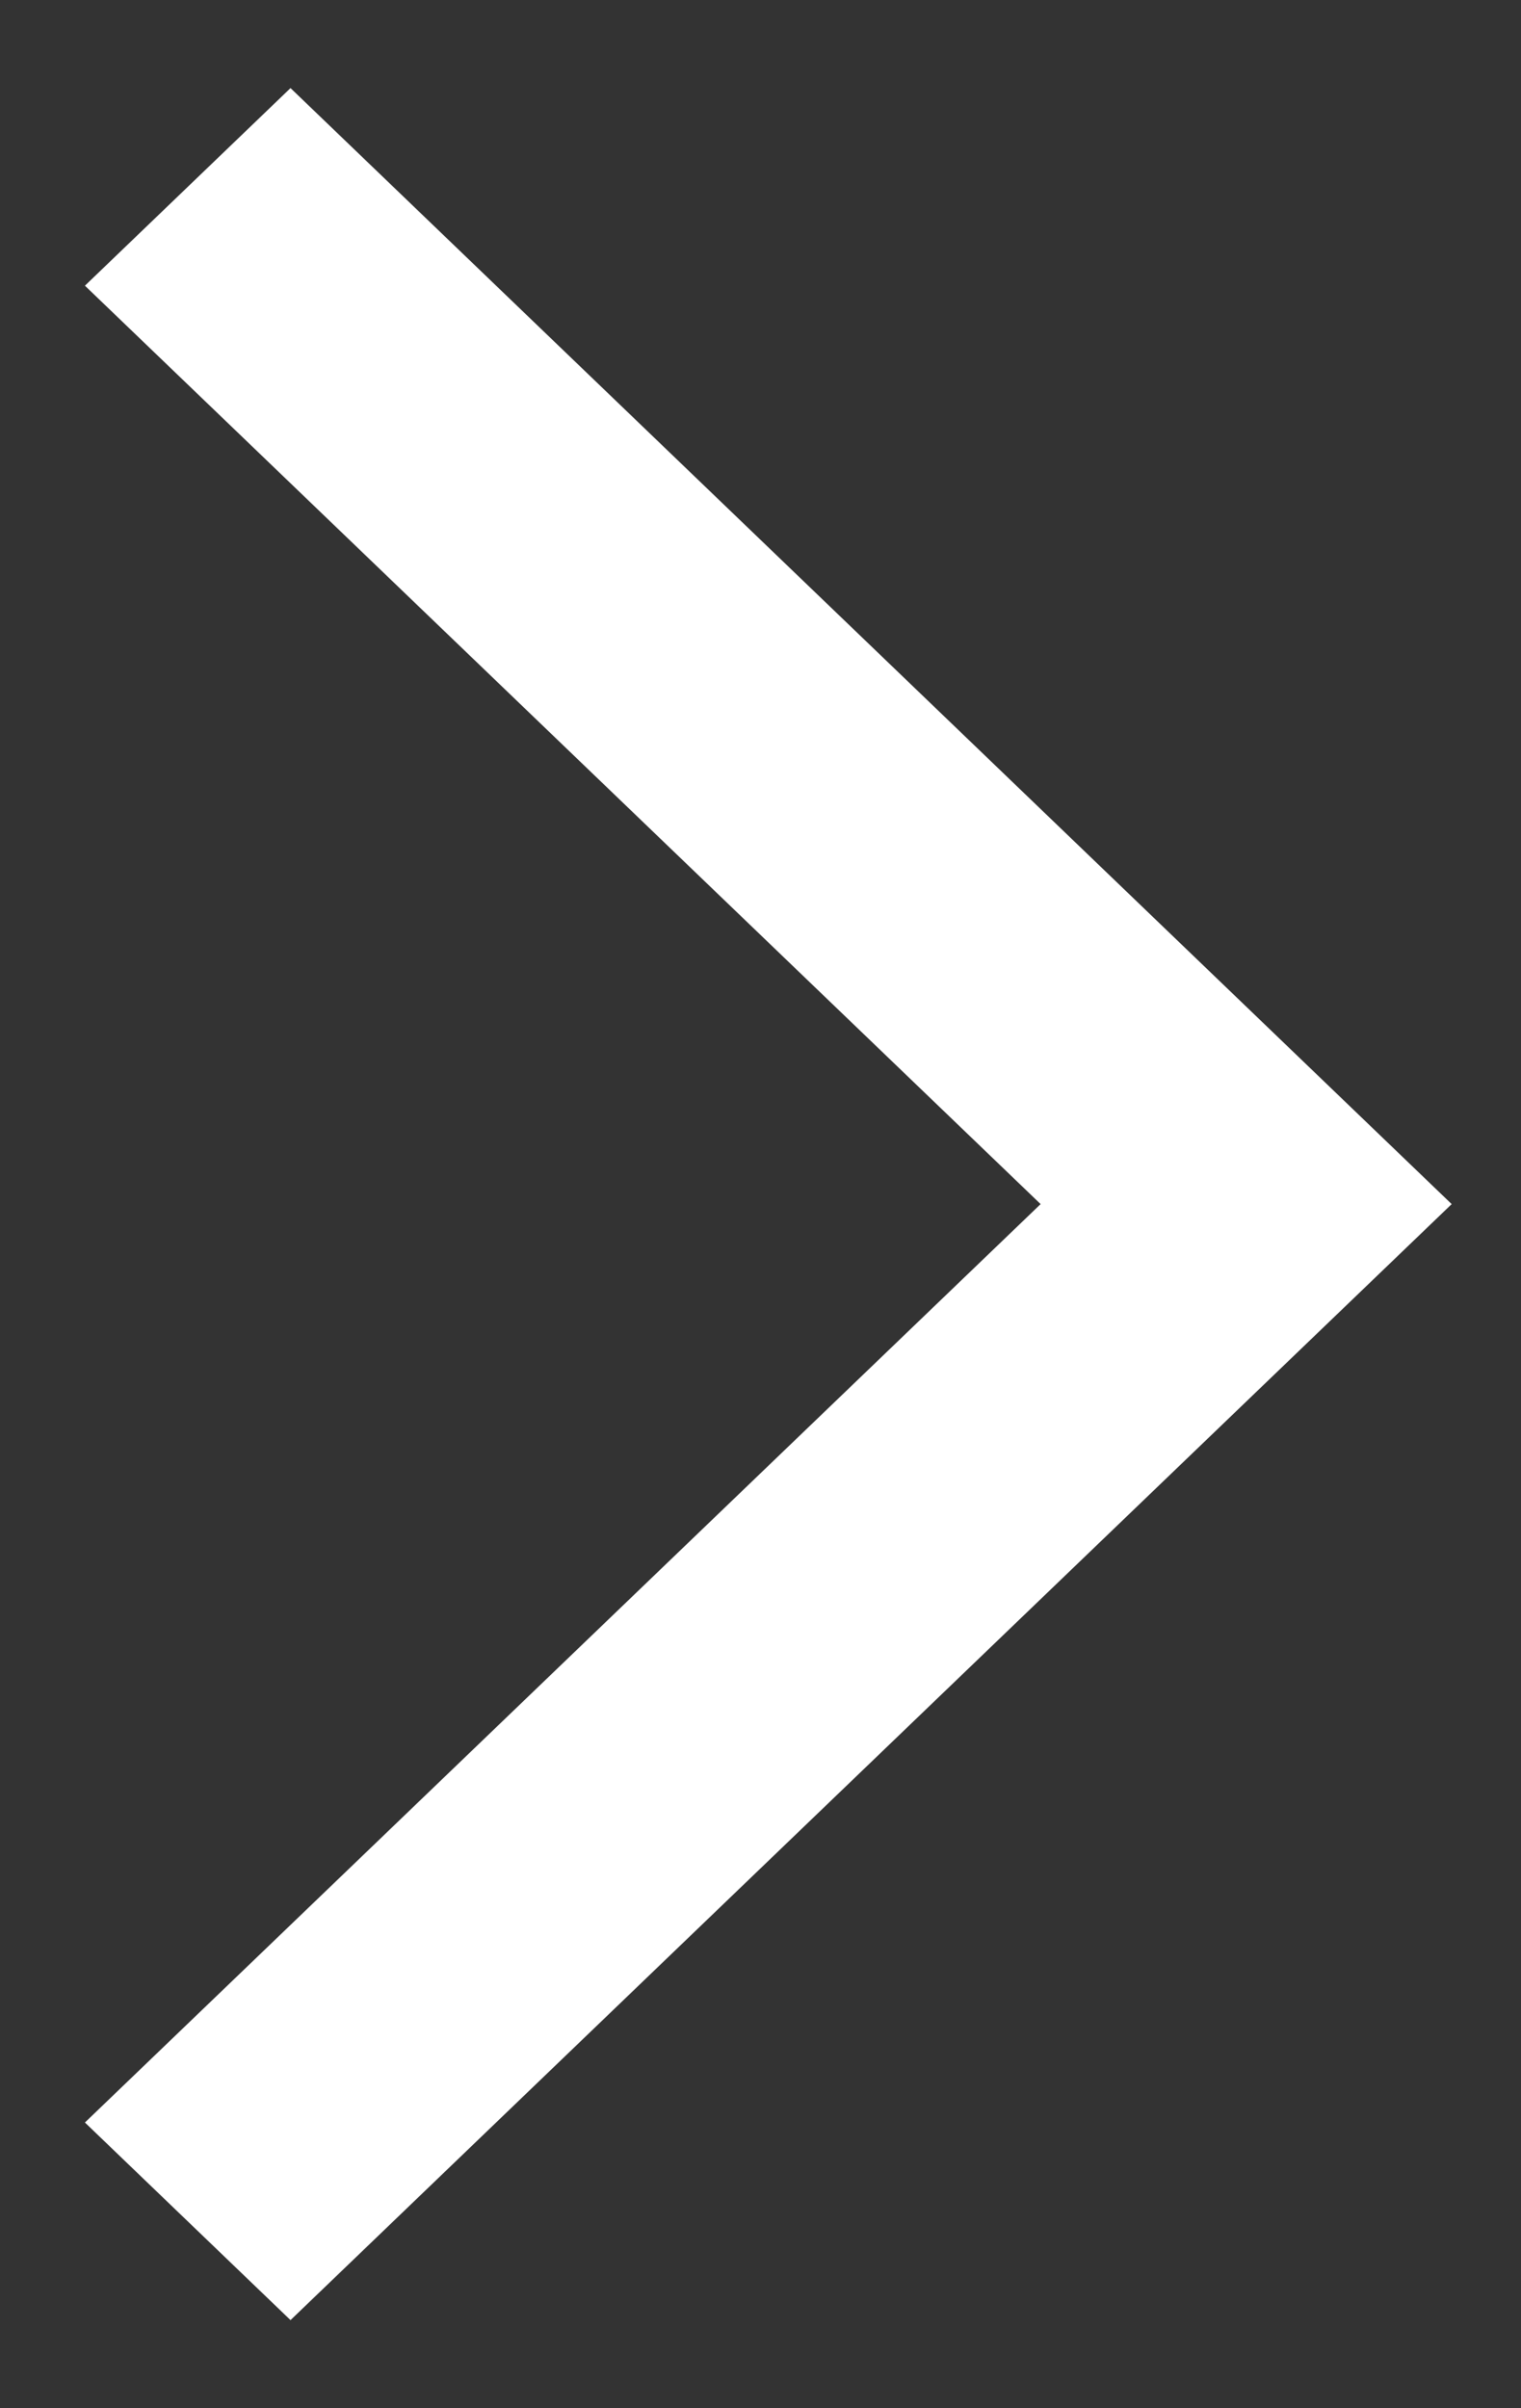 <svg width="12" height="19" viewBox="0 0 12 19" fill="none" xmlns="http://www.w3.org/2000/svg">
<rect x="0" y="0" width="12" height="19" fill="#333333" stroke="none"/>
<path d="M0.67 16.746L2.292 18.305L11.453 9.5L2.292 0.695L0.67 2.254L8.21 9.5L0.67 16.746Z" fill="white"/>
</svg>
